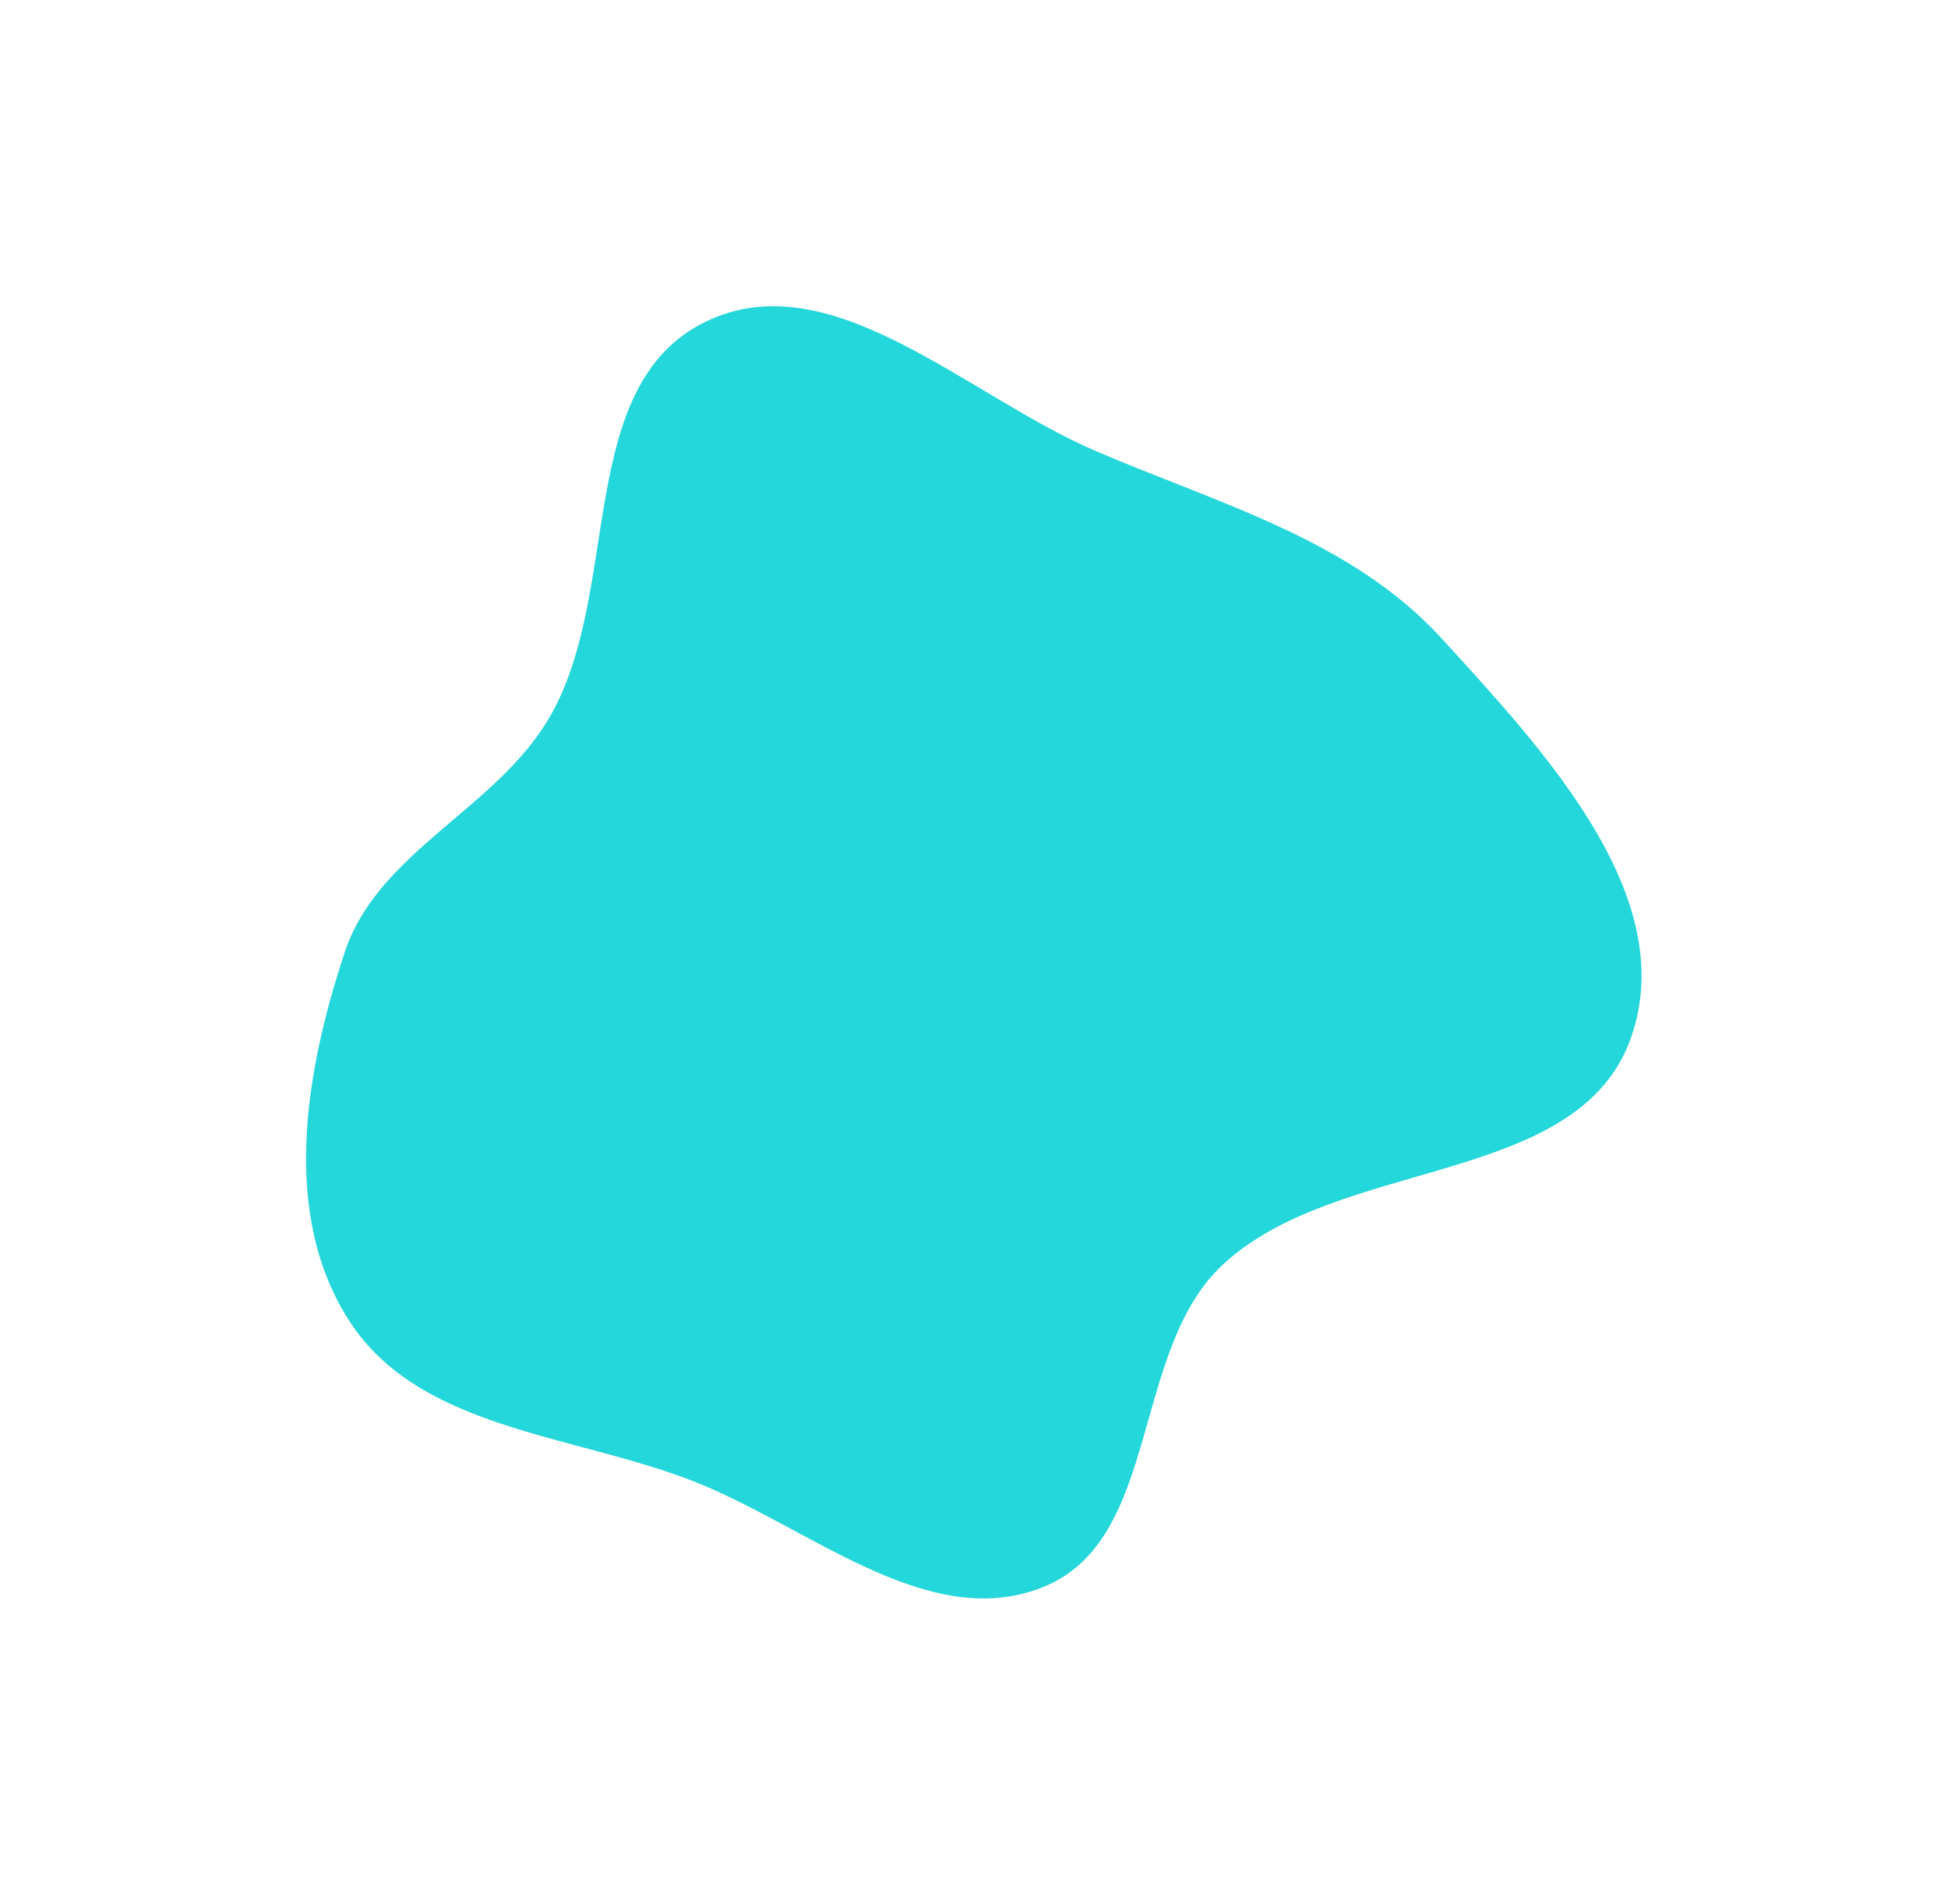 <svg width="1277" height="1248" viewBox="0 0 1277 1248" fill="none" xmlns="http://www.w3.org/2000/svg">
<g filter="url(#filter0_f_1_182)">
<path fill-rule="evenodd" clip-rule="evenodd" d="M717.891 295.415C799.008 330.319 885.705 353.493 945.085 418.473C1012.1 491.809 1101.64 587.373 1069.26 679.916C1034.89 778.135 877.677 757.749 801.438 829.023C740.974 885.549 761.154 1008.98 683.962 1040.12C607.81 1070.83 529.501 999.429 452.191 969.895C373.812 939.954 275.187 936.313 229.485 866.502C183.754 796.647 200.002 702.681 225.916 624.258C247.901 557.725 325.925 530.096 360.747 469.266C407.914 386.873 376.604 252.701 462.576 210.852C544.472 170.986 633.471 259.09 717.891 295.415Z" fill="#24D7DA"/>
</g>
<defs>
<filter id="filter0_f_1_182" x="0.627" y="0.713" width="1275.46" height="1246.92" filterUnits="userSpaceOnUse" color-interpolation-filters="sRGB">
<feFlood flood-opacity="0" result="BackgroundImageFix"/>
<feBlend mode="normal" in="SourceGraphic" in2="BackgroundImageFix" result="shape"/>
<feGaussianBlur stdDeviation="100" result="effect1_foregroundBlur_1_182"/>
</filter>
</defs>
</svg>
